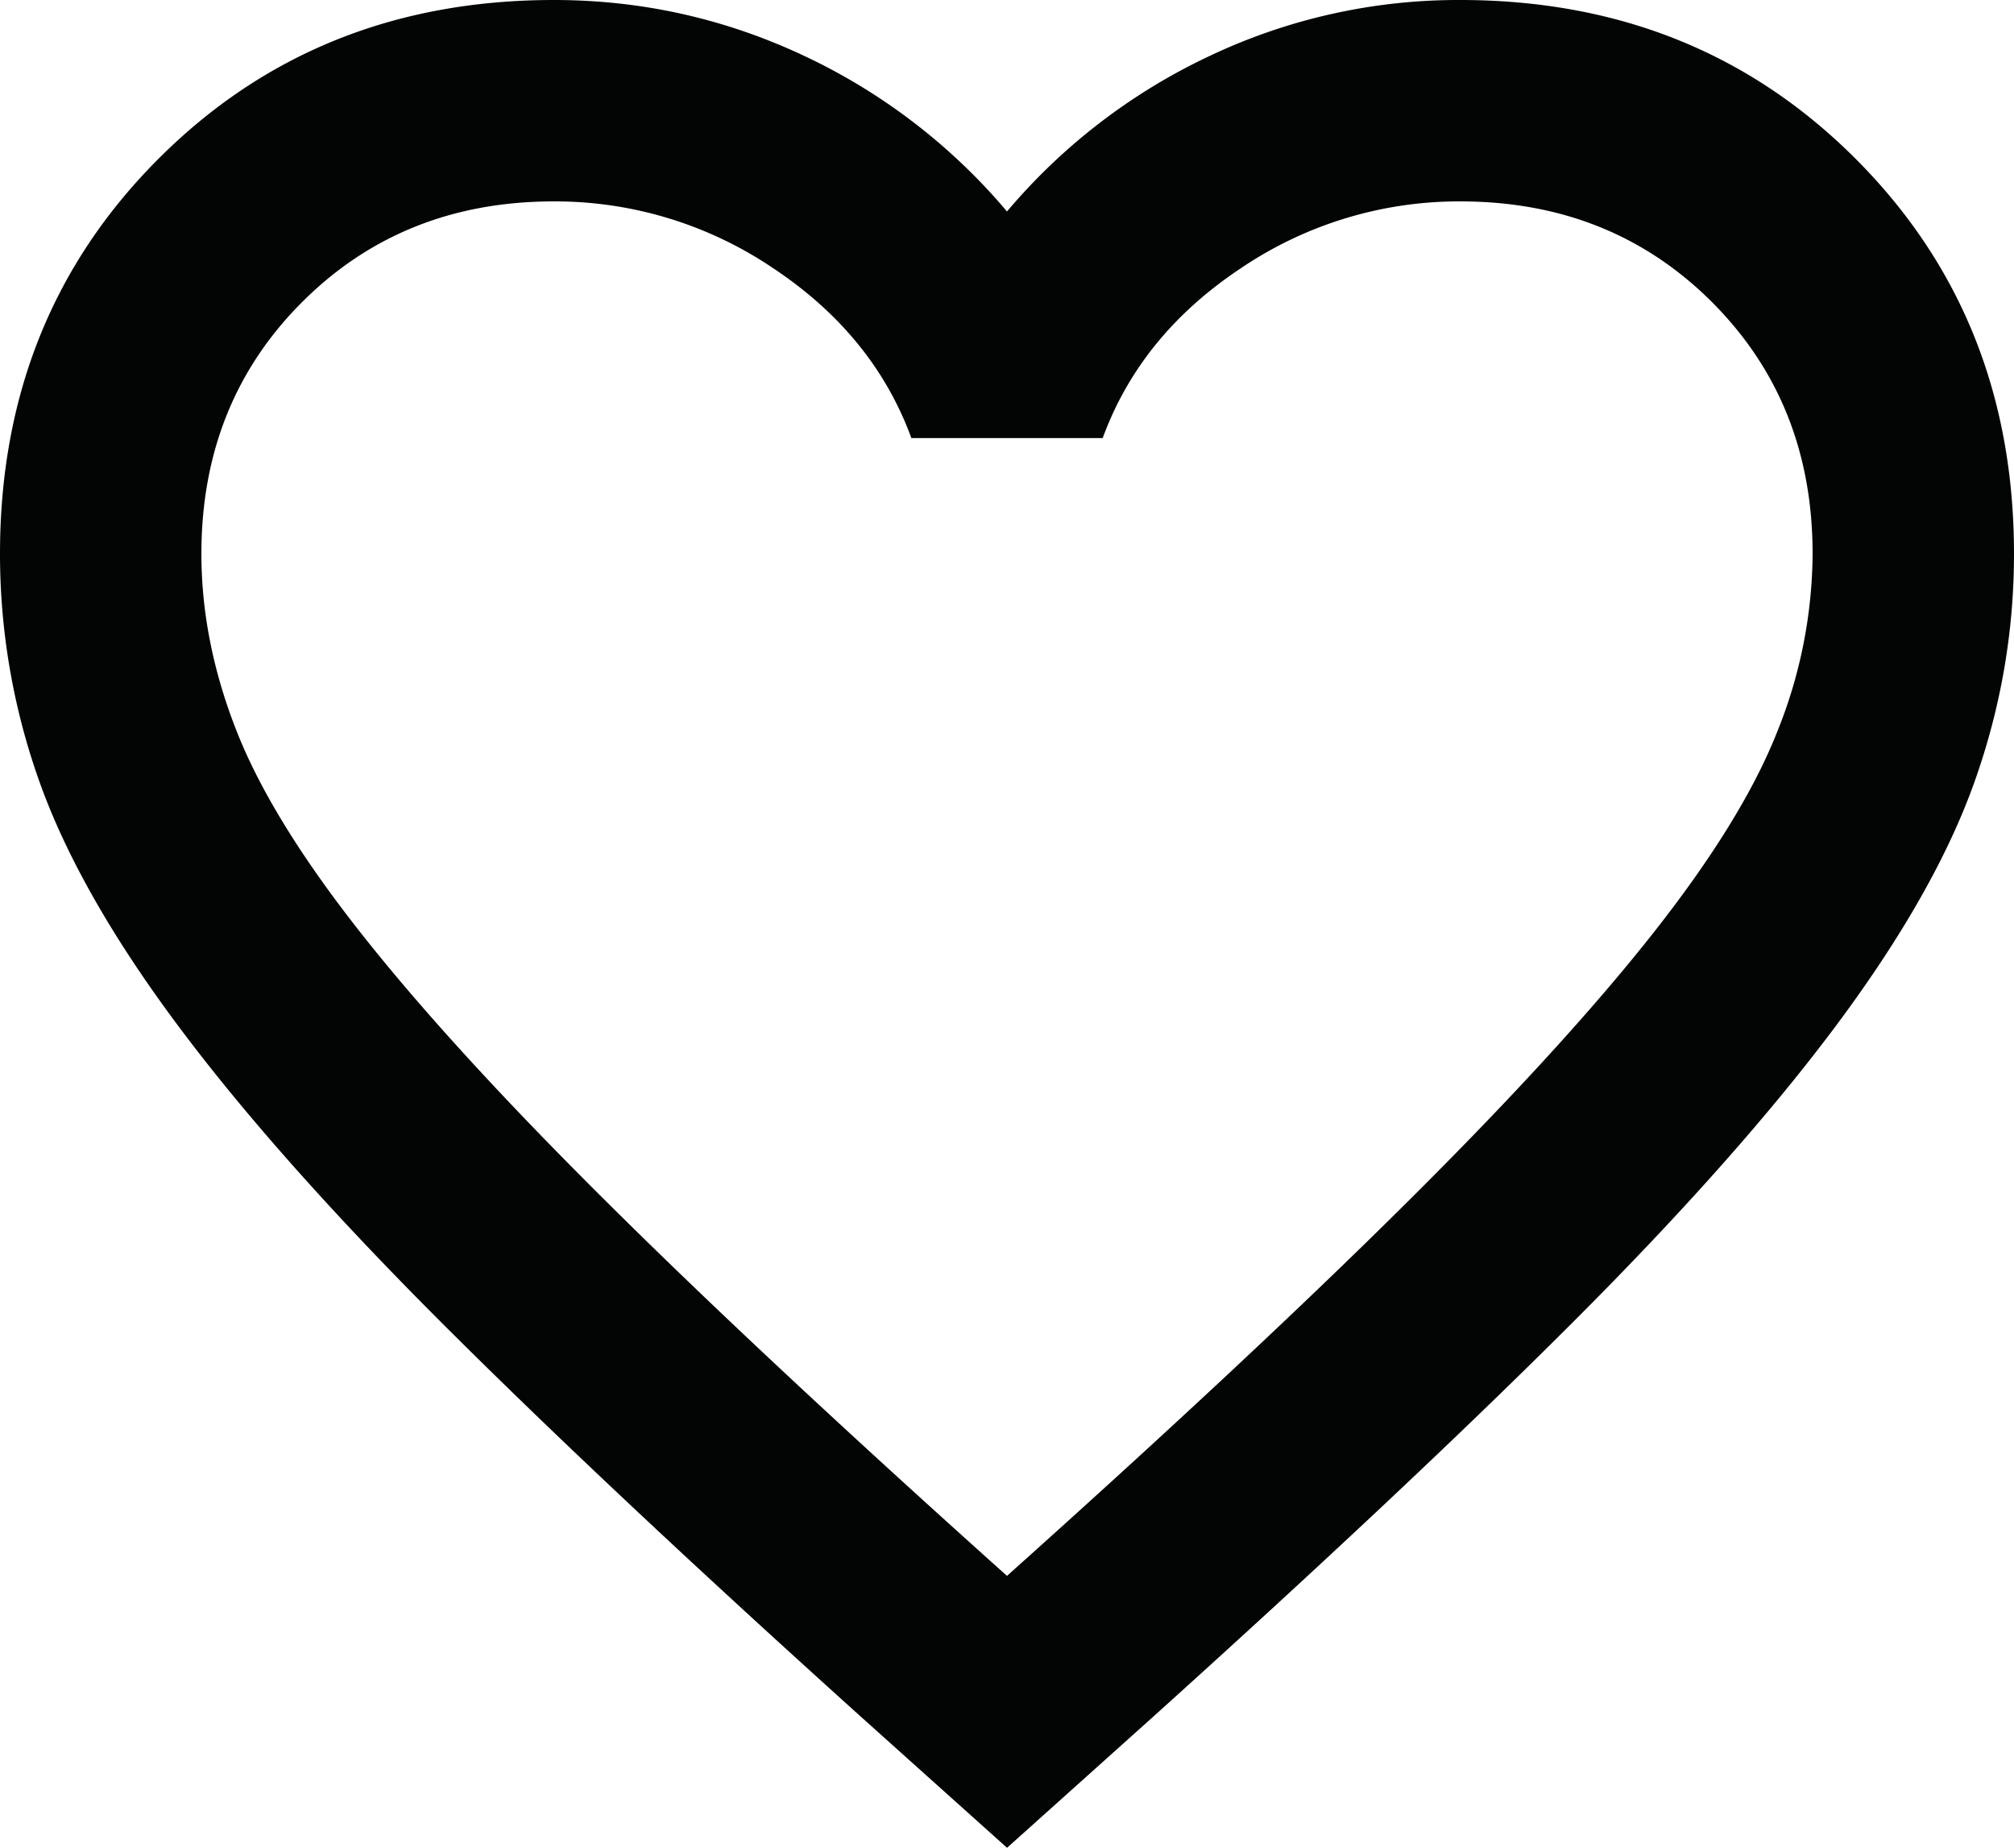 <svg xmlns="http://www.w3.org/2000/svg" width="26.77" height="24.561" viewBox="1657.682 38 26.77 24.561"><path d="m1671.067 62.561-1.94-1.74c-2.253-2.03-4.116-3.781-5.589-5.253-1.472-1.473-2.643-2.795-3.513-3.966-.87-1.171-1.478-2.248-1.825-3.229a9.009 9.009 0 0 1-.518-3.011c0-2.098.703-3.848 2.109-5.254 1.405-1.405 3.156-2.108 5.253-2.108 1.16 0 2.265.245 3.313.736a7.945 7.945 0 0 1 2.71 2.075 7.945 7.945 0 0 1 2.71-2.075 7.712 7.712 0 0 1 3.314-.736c2.097 0 3.848.703 5.253 2.108 1.406 1.406 2.108 3.156 2.108 5.254 0 1.026-.172 2.03-.518 3.011-.346.981-.954 2.058-1.824 3.229-.87 1.17-2.041 2.493-3.514 3.966-1.472 1.472-3.335 3.223-5.588 5.253l-1.94 1.74Zm0-3.614c2.142-1.918 3.905-3.564 5.287-4.936 1.383-1.372 2.477-2.565 3.28-3.58.803-1.015 1.361-1.918 1.673-2.71a6.397 6.397 0 0 0 .468-2.36c0-1.338-.445-2.453-1.338-3.346-.893-.892-2.008-1.338-3.346-1.338a5.175 5.175 0 0 0-2.912.886c-.892.592-1.505 1.345-1.84 2.26h-2.543c-.335-.915-.948-1.668-1.84-2.26a5.175 5.175 0 0 0-2.912-.886c-1.338 0-2.453.446-3.346 1.338-.893.893-1.339 2.008-1.339 3.347 0 .78.157 1.567.469 2.358.312.793.87 1.696 1.673 2.71.803 1.016 1.897 2.21 3.28 3.581 1.382 1.372 3.145 3.018 5.286 4.936Z" fill="#030404" fill-rule="evenodd" data-name="Path 5"/></svg>